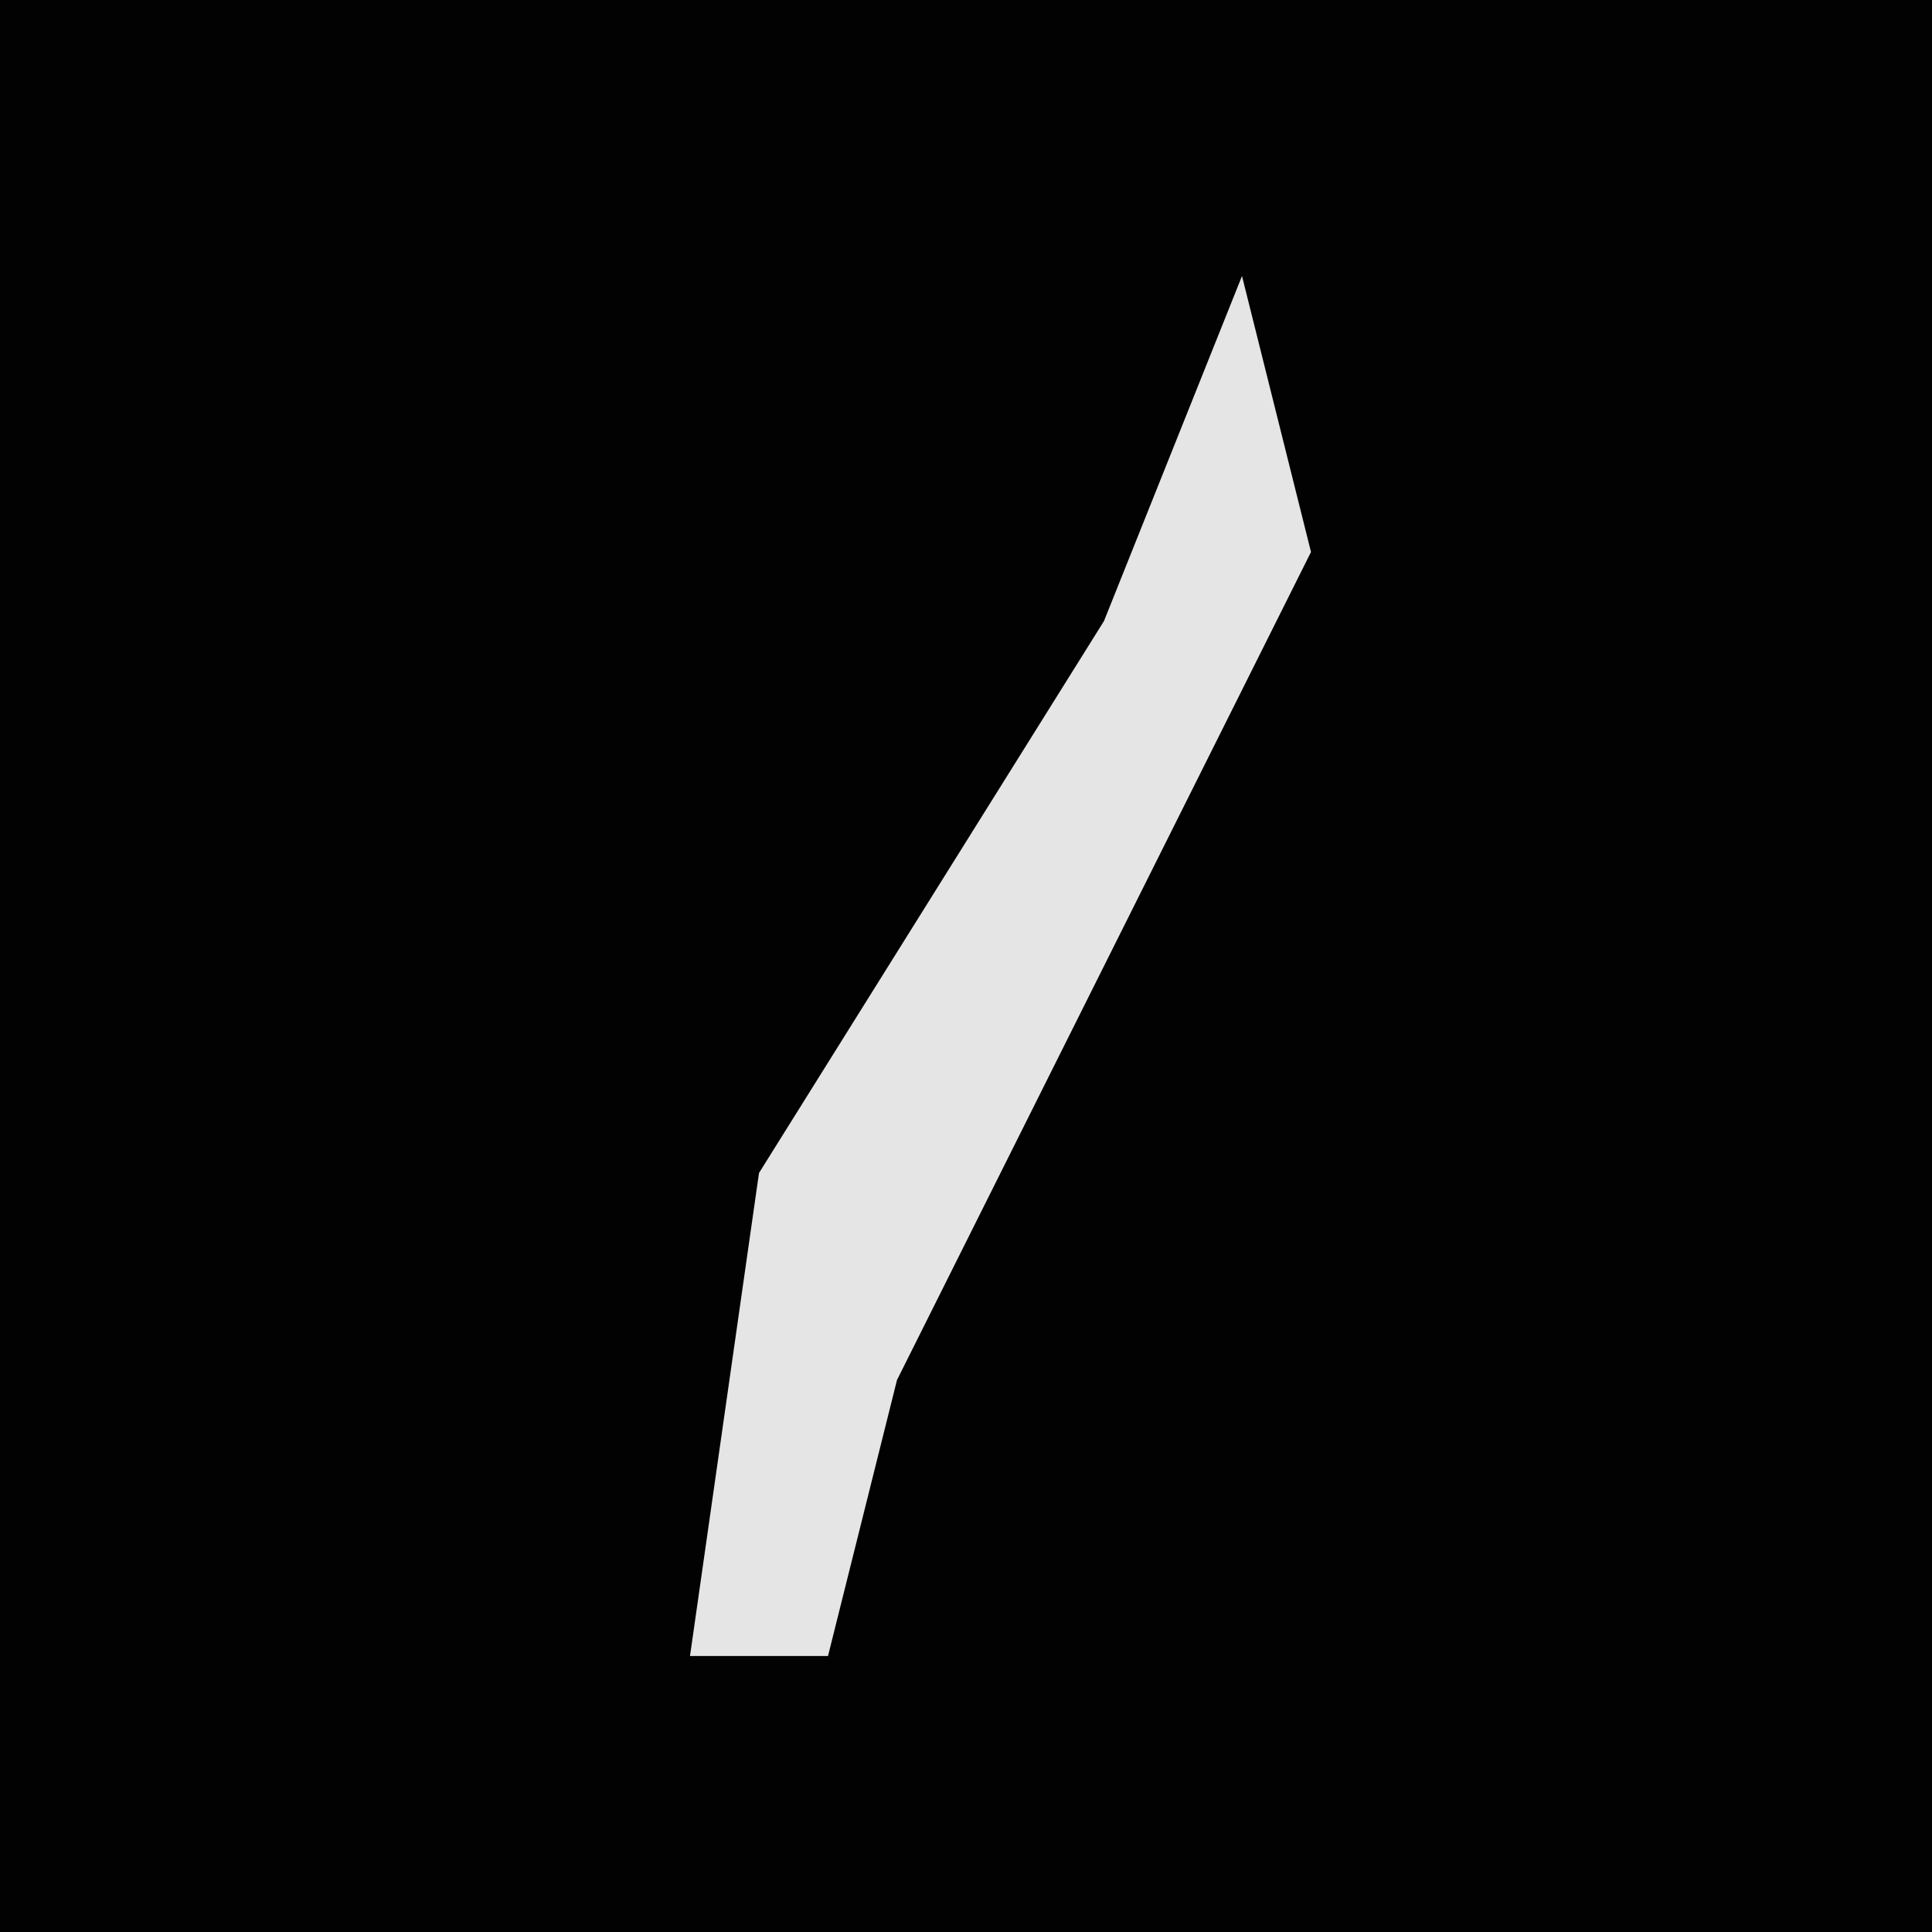 <?xml version="1.0" encoding="UTF-8"?>
<svg version="1.1" xmlns="http://www.w3.org/2000/svg" width="28" height="28">
<path d="M0,0 L28,0 L28,28 L0,28 Z " fill="#020202" transform="translate(0,0)"/>
<path d="M0,0 L1,4 L-5,16 L-6,20 L-8,20 L-7,13 L-2,5 Z " fill="#E5E5E5" transform="translate(18,4)"/>
</svg>
